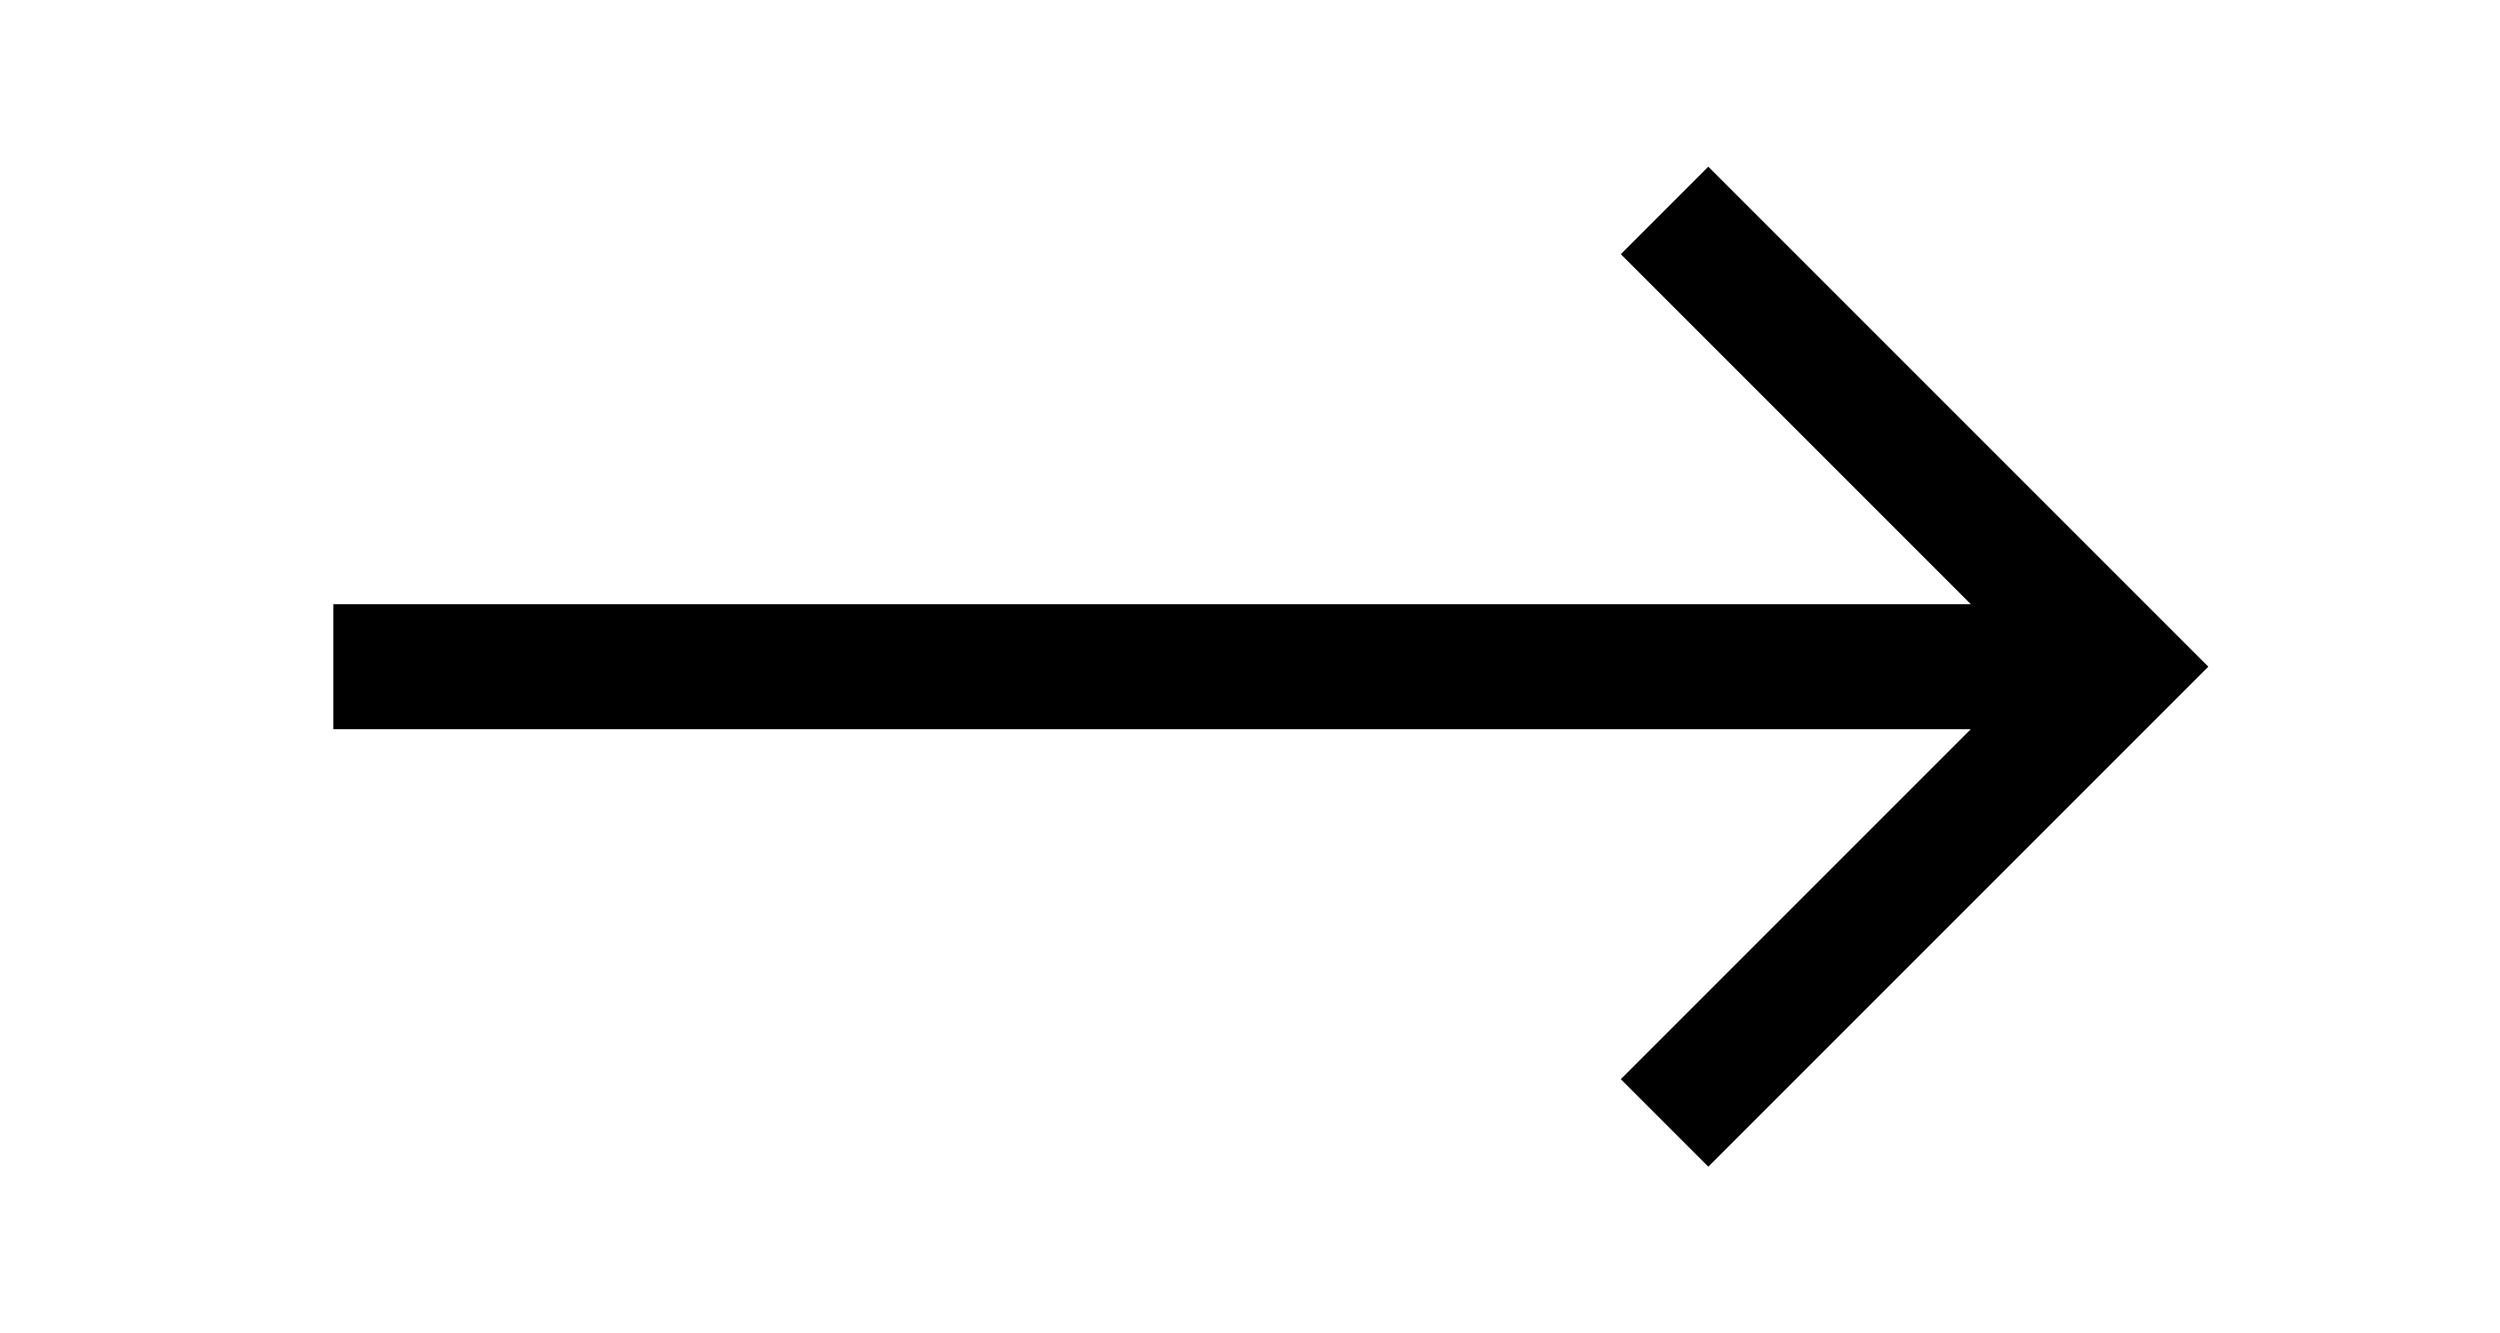 <?xml version="1.0" encoding="utf-8"?>
<!-- Generator: Adobe Illustrator 22.1.0, SVG Export Plug-In . SVG Version: 6.00 Build 0)  -->
<svg version="1.1" id="Слой_1" xmlns="http://www.w3.org/2000/svg" xmlns:xlink="http://www.w3.org/1999/xlink" x="0px" y="0px"
	 viewBox="0 0 60 32" style="enable-background:new 0 0 60 32;" xml:space="preserve">
<title>Source/System Icons/24/Arrow_forward_24</title>
<desc>Created with Sketch.</desc>
<polygon id="path-1_1_" points="8,17.5 47.3,17.5 38.9,25.9 41,28 53,16 41,4 38.9,6.1 47.3,14.5 8,14.5 "/>
</svg>
